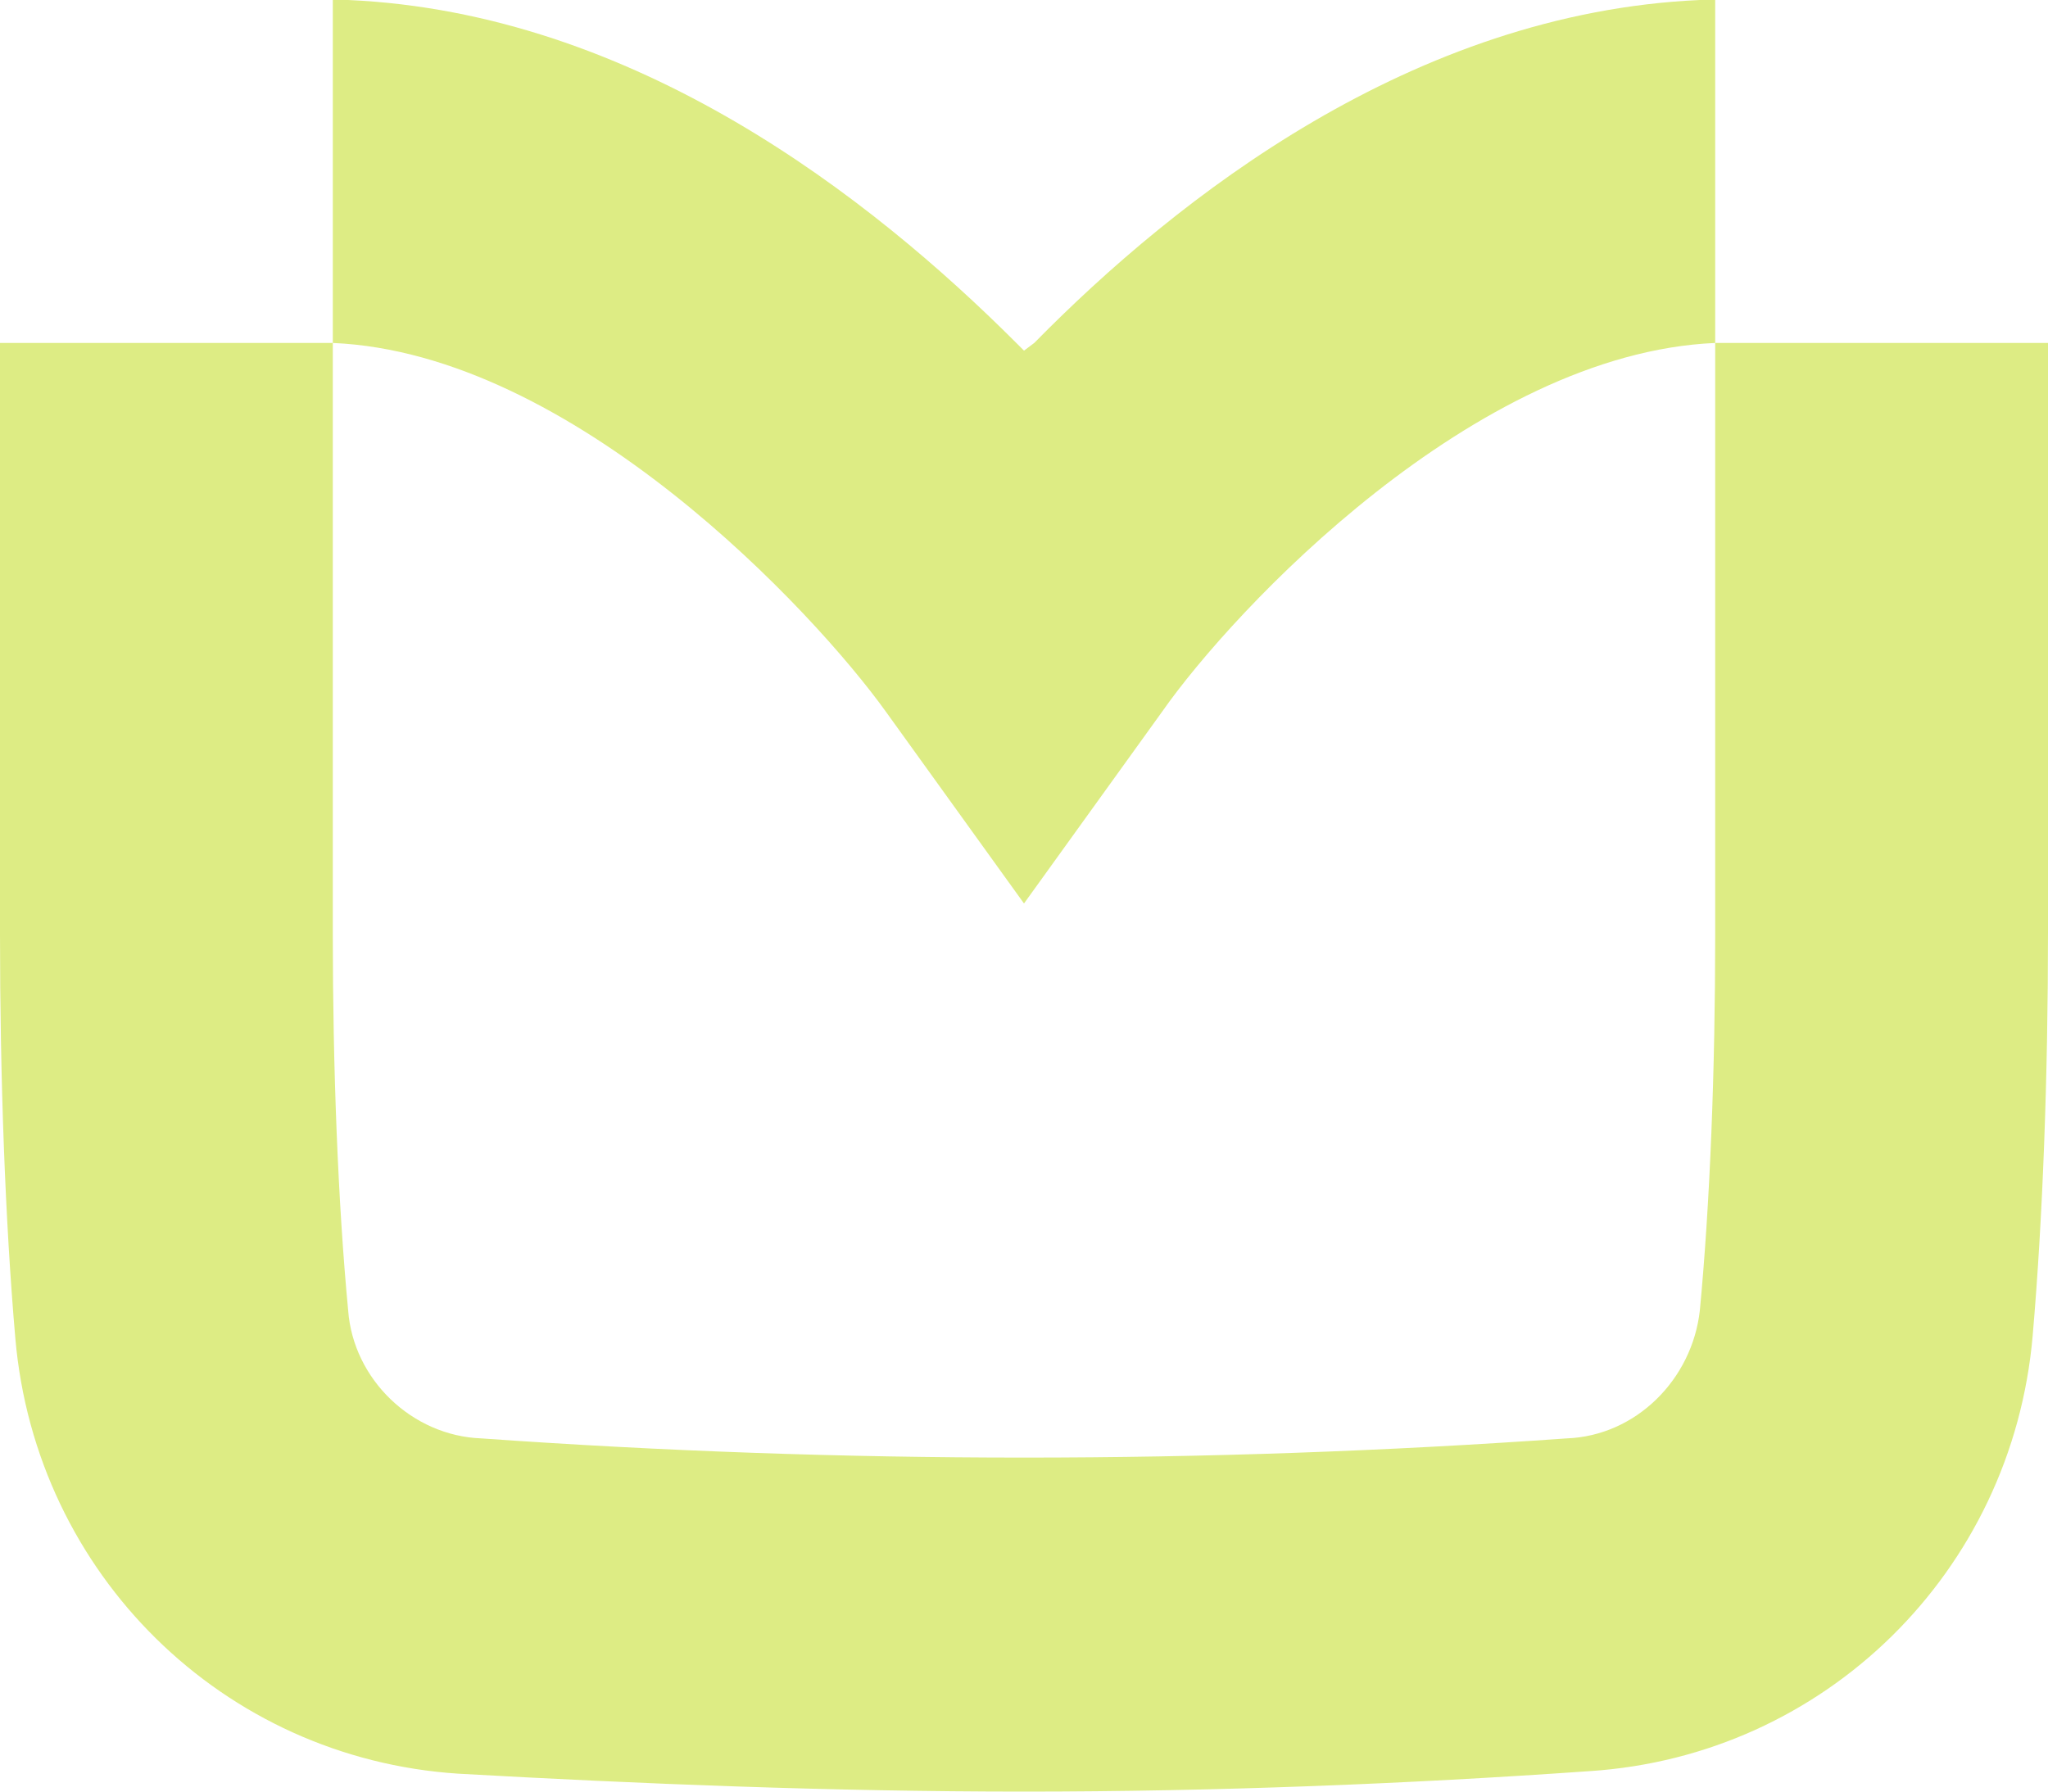     <svg version="1.1" id="Logos" xmlns="http://www.w3.org/2000/svg" xmlns:xlink="http://www.w3.org/1999/xlink" x="0px" y="0px"
      viewBox="0 0 80 70" style="enable-background:new 0 0 80 70;" xml:space="preserve">
    <style type="text/css">
      .st0{fill:#ddec84;}
    </style>
    <g id="Mark">
      <path class="st0" d="M67,13.4V0h-0.6C55.2,0.5,46,7.7,40.4,13.4L40,13.7l-0.3-0.3C34,7.7,24.8,0.5,13.6,0H13v13.4H0v23.1
        c0,5.6,0.2,11.2,0.6,15.8c0.8,9.2,8.1,16.4,17.3,17C25,69.7,32.5,70,40,70s15-0.3,22.1-0.8c9.2-0.6,16.5-7.8,17.3-17
        c0.4-4.6,0.6-10.2,0.6-15.8V13.4H67z M67,36.5c0,5.3-0.2,10.5-0.6,14.7c-0.3,2.7-2.5,4.9-5.2,5c-14.1,1-28.3,1-42.4,0
        c-2.7-0.1-5-2.3-5.2-5C13.2,47,13,41.7,13,36.5V13.4c9.4,0.4,18.8,10.5,21.6,14.4l5.4,7.5l5.4-7.5c2.8-4,12.2-14,21.6-14.4V36.5z"
        />
    </g>
    </svg>